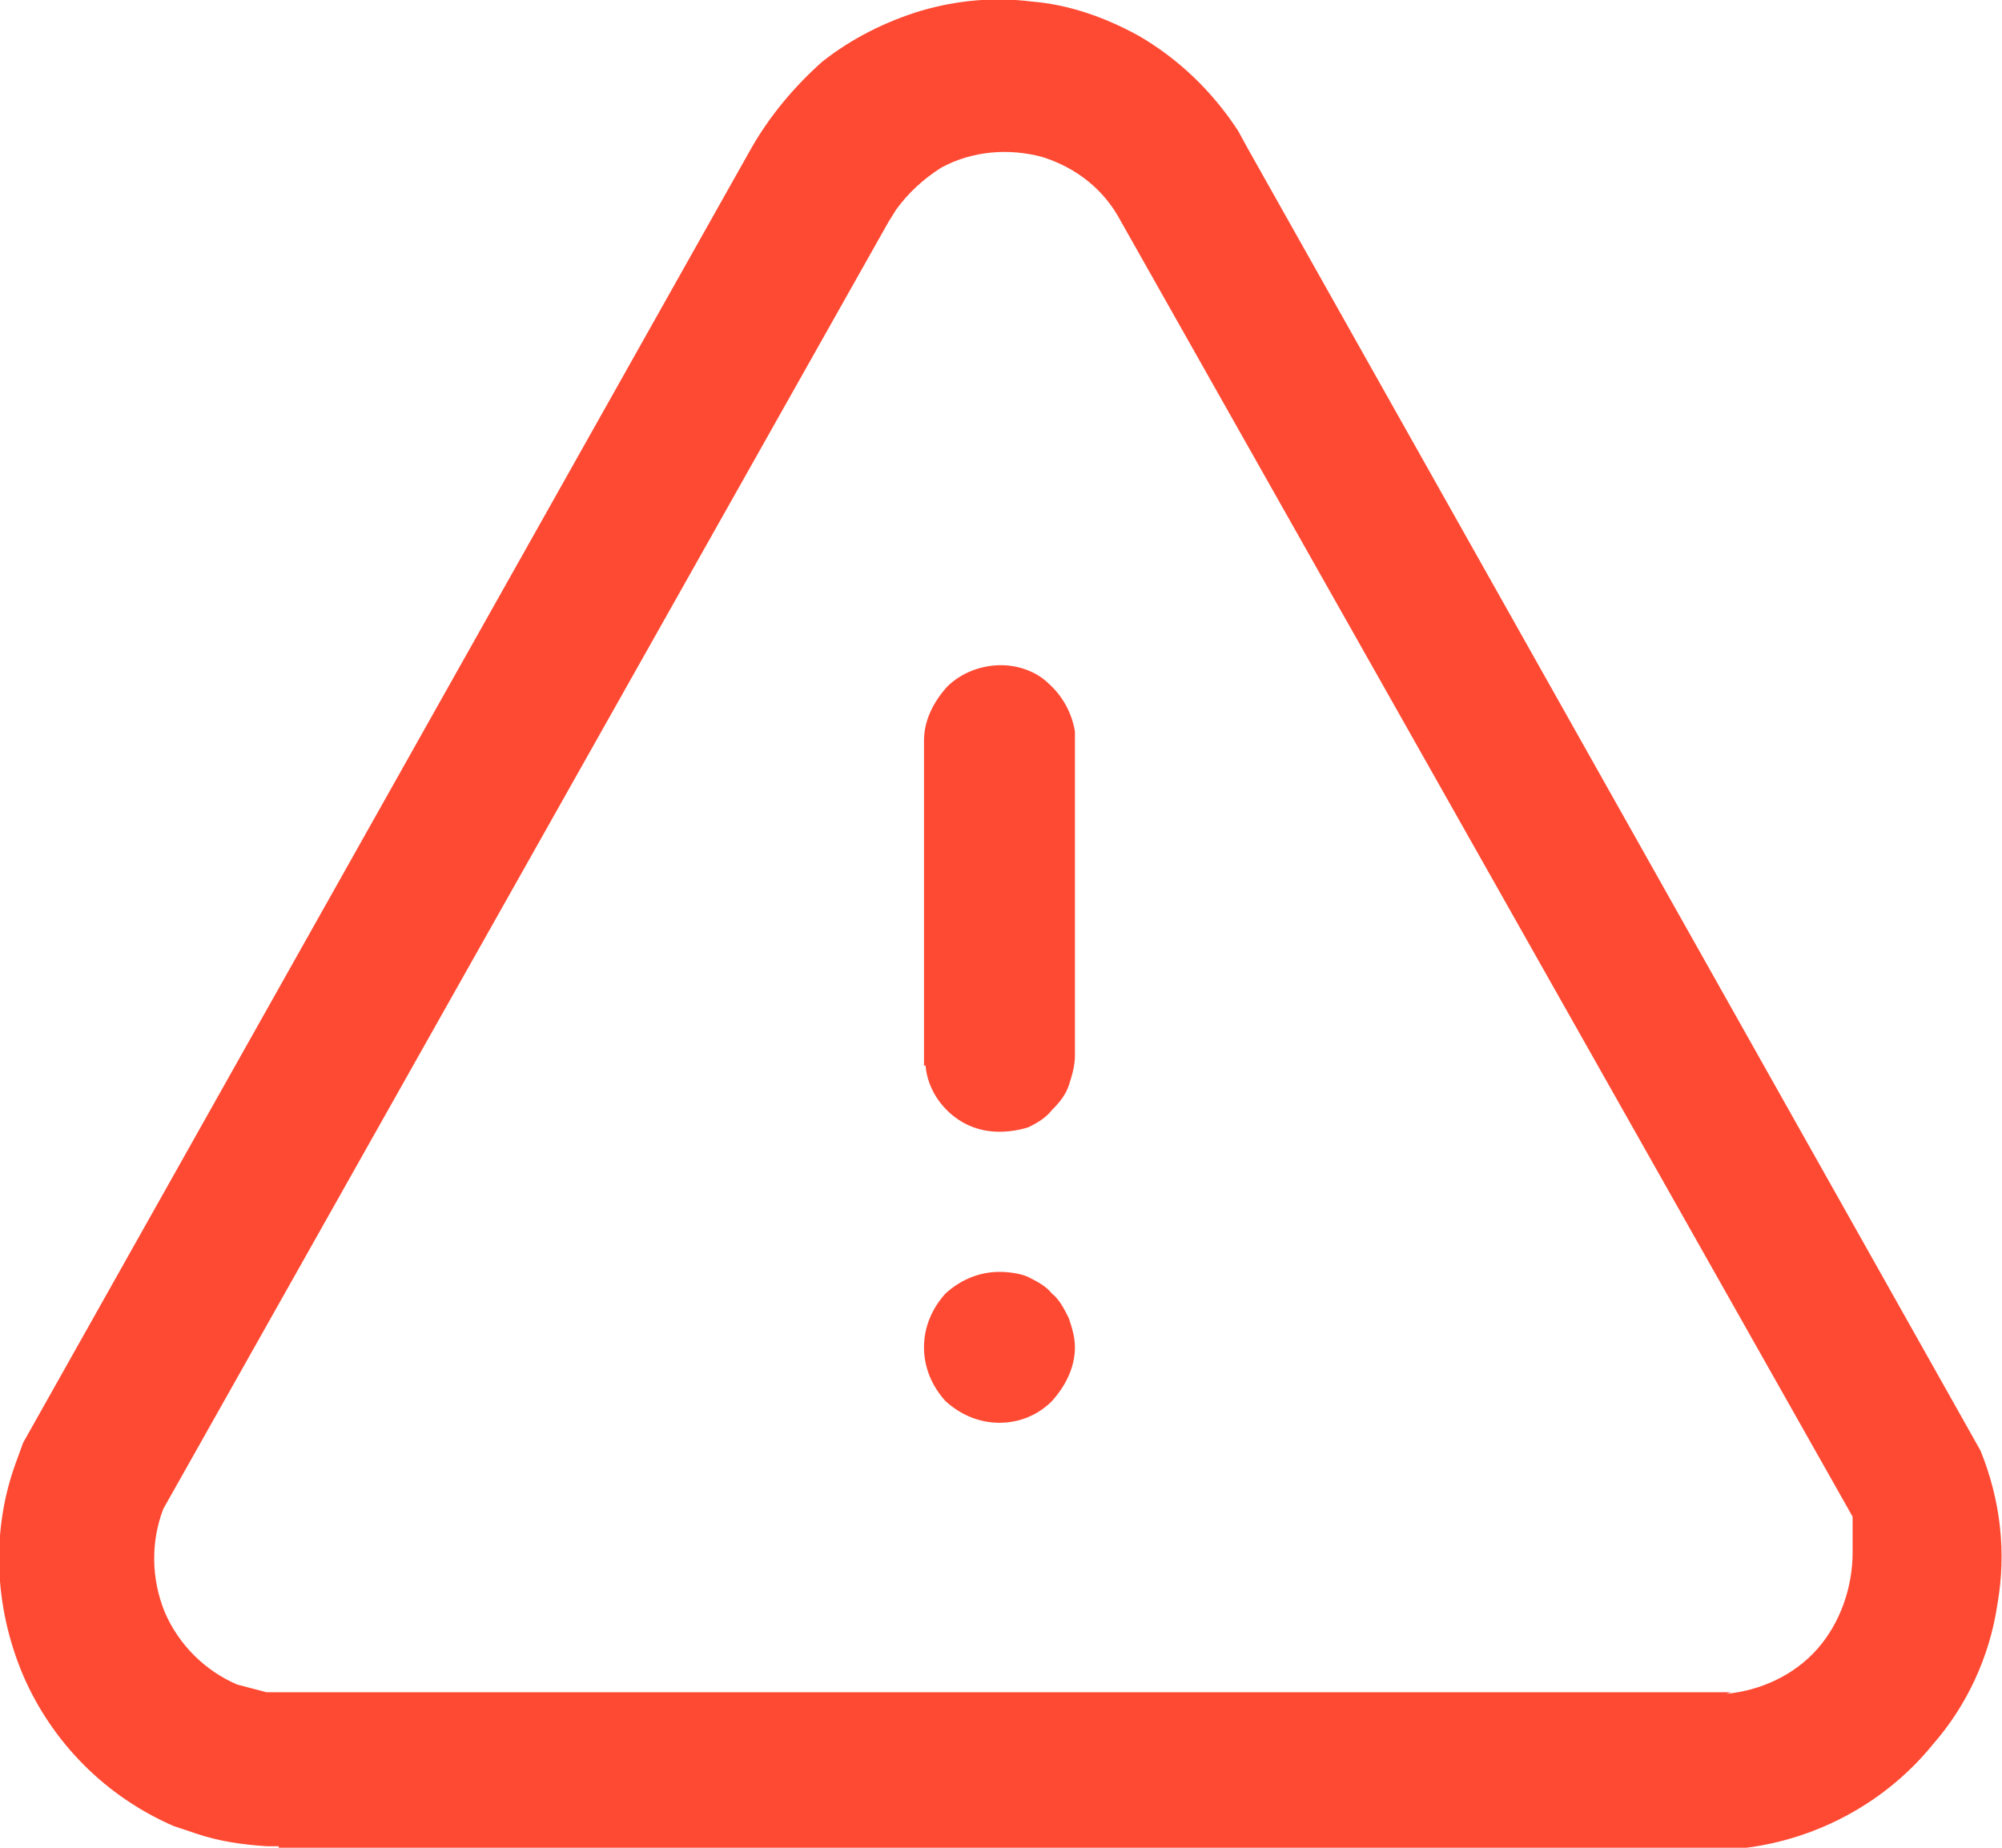 <svg width="13" height="12" viewBox="0 0 13 12" fill="none" xmlns="http://www.w3.org/2000/svg" xmlns:xlink="http://www.w3.org/1999/xlink">
	<desc>
			Created with Pixso.
	</desc>
	<defs/>
	<path id="Danger-5" d="M1.81 11.99L1.73 11.99C1.58 11.98 1.43 11.96 1.28 11.91L1.13 11.86C0.69 11.67 0.34 11.32 0.15 10.88C-0.04 10.43 -0.06 9.93 0.11 9.48L0.15 9.37L4.88 0.96C5 0.75 5.16 0.56 5.34 0.4C5.53 0.25 5.75 0.14 5.98 0.07C6.22 0 6.46 -0.02 6.7 0.01C6.94 0.03 7.17 0.11 7.39 0.23C7.65 0.38 7.87 0.59 8.04 0.85L8.1 0.96L12.86 9.42C12.99 9.74 13.03 10.08 12.97 10.42C12.92 10.76 12.77 11.08 12.55 11.33C12.25 11.7 11.81 11.94 11.34 12L1.81 12L1.81 11.99ZM11.21 11C11.43 10.98 11.65 10.88 11.8 10.71C11.95 10.54 12.03 10.31 12.03 10.08L12.03 9.92L12.03 9.85L7.28 1.44C7.17 1.23 6.99 1.09 6.77 1.02C6.55 0.96 6.31 0.98 6.11 1.09C6 1.16 5.9 1.25 5.82 1.36L5.77 1.44L1.06 9.8C0.98 10.01 0.98 10.25 1.07 10.47C1.16 10.68 1.33 10.85 1.54 10.94L1.73 10.99L11.24 10.99L11.21 11ZM6 8.75C6 8.62 6.05 8.5 6.14 8.4C6.24 8.31 6.36 8.26 6.49 8.26C6.55 8.26 6.62 8.27 6.67 8.29C6.73 8.32 6.79 8.35 6.83 8.4C6.88 8.44 6.91 8.5 6.94 8.56C6.96 8.62 6.98 8.68 6.98 8.75C6.98 8.88 6.92 9 6.83 9.1C6.74 9.19 6.62 9.24 6.49 9.24C6.36 9.24 6.24 9.19 6.14 9.1C6.05 9 6 8.88 6 8.75L6 8.75ZM6 6.92L6 4.81C6 4.68 6.06 4.56 6.15 4.46C6.24 4.37 6.37 4.32 6.5 4.32C6.61 4.32 6.73 4.36 6.81 4.44C6.9 4.52 6.96 4.63 6.98 4.75L6.98 6.86C6.98 6.92 6.96 6.99 6.94 7.05C6.92 7.11 6.88 7.16 6.83 7.21C6.79 7.26 6.74 7.29 6.68 7.32C6.62 7.34 6.55 7.35 6.49 7.35C6.37 7.35 6.26 7.31 6.17 7.23C6.08 7.15 6.02 7.04 6.01 6.92L6 6.92Z" fill="#FF4A33" fill-opacity="1" fill-rule="nonzero"/>
</svg>
